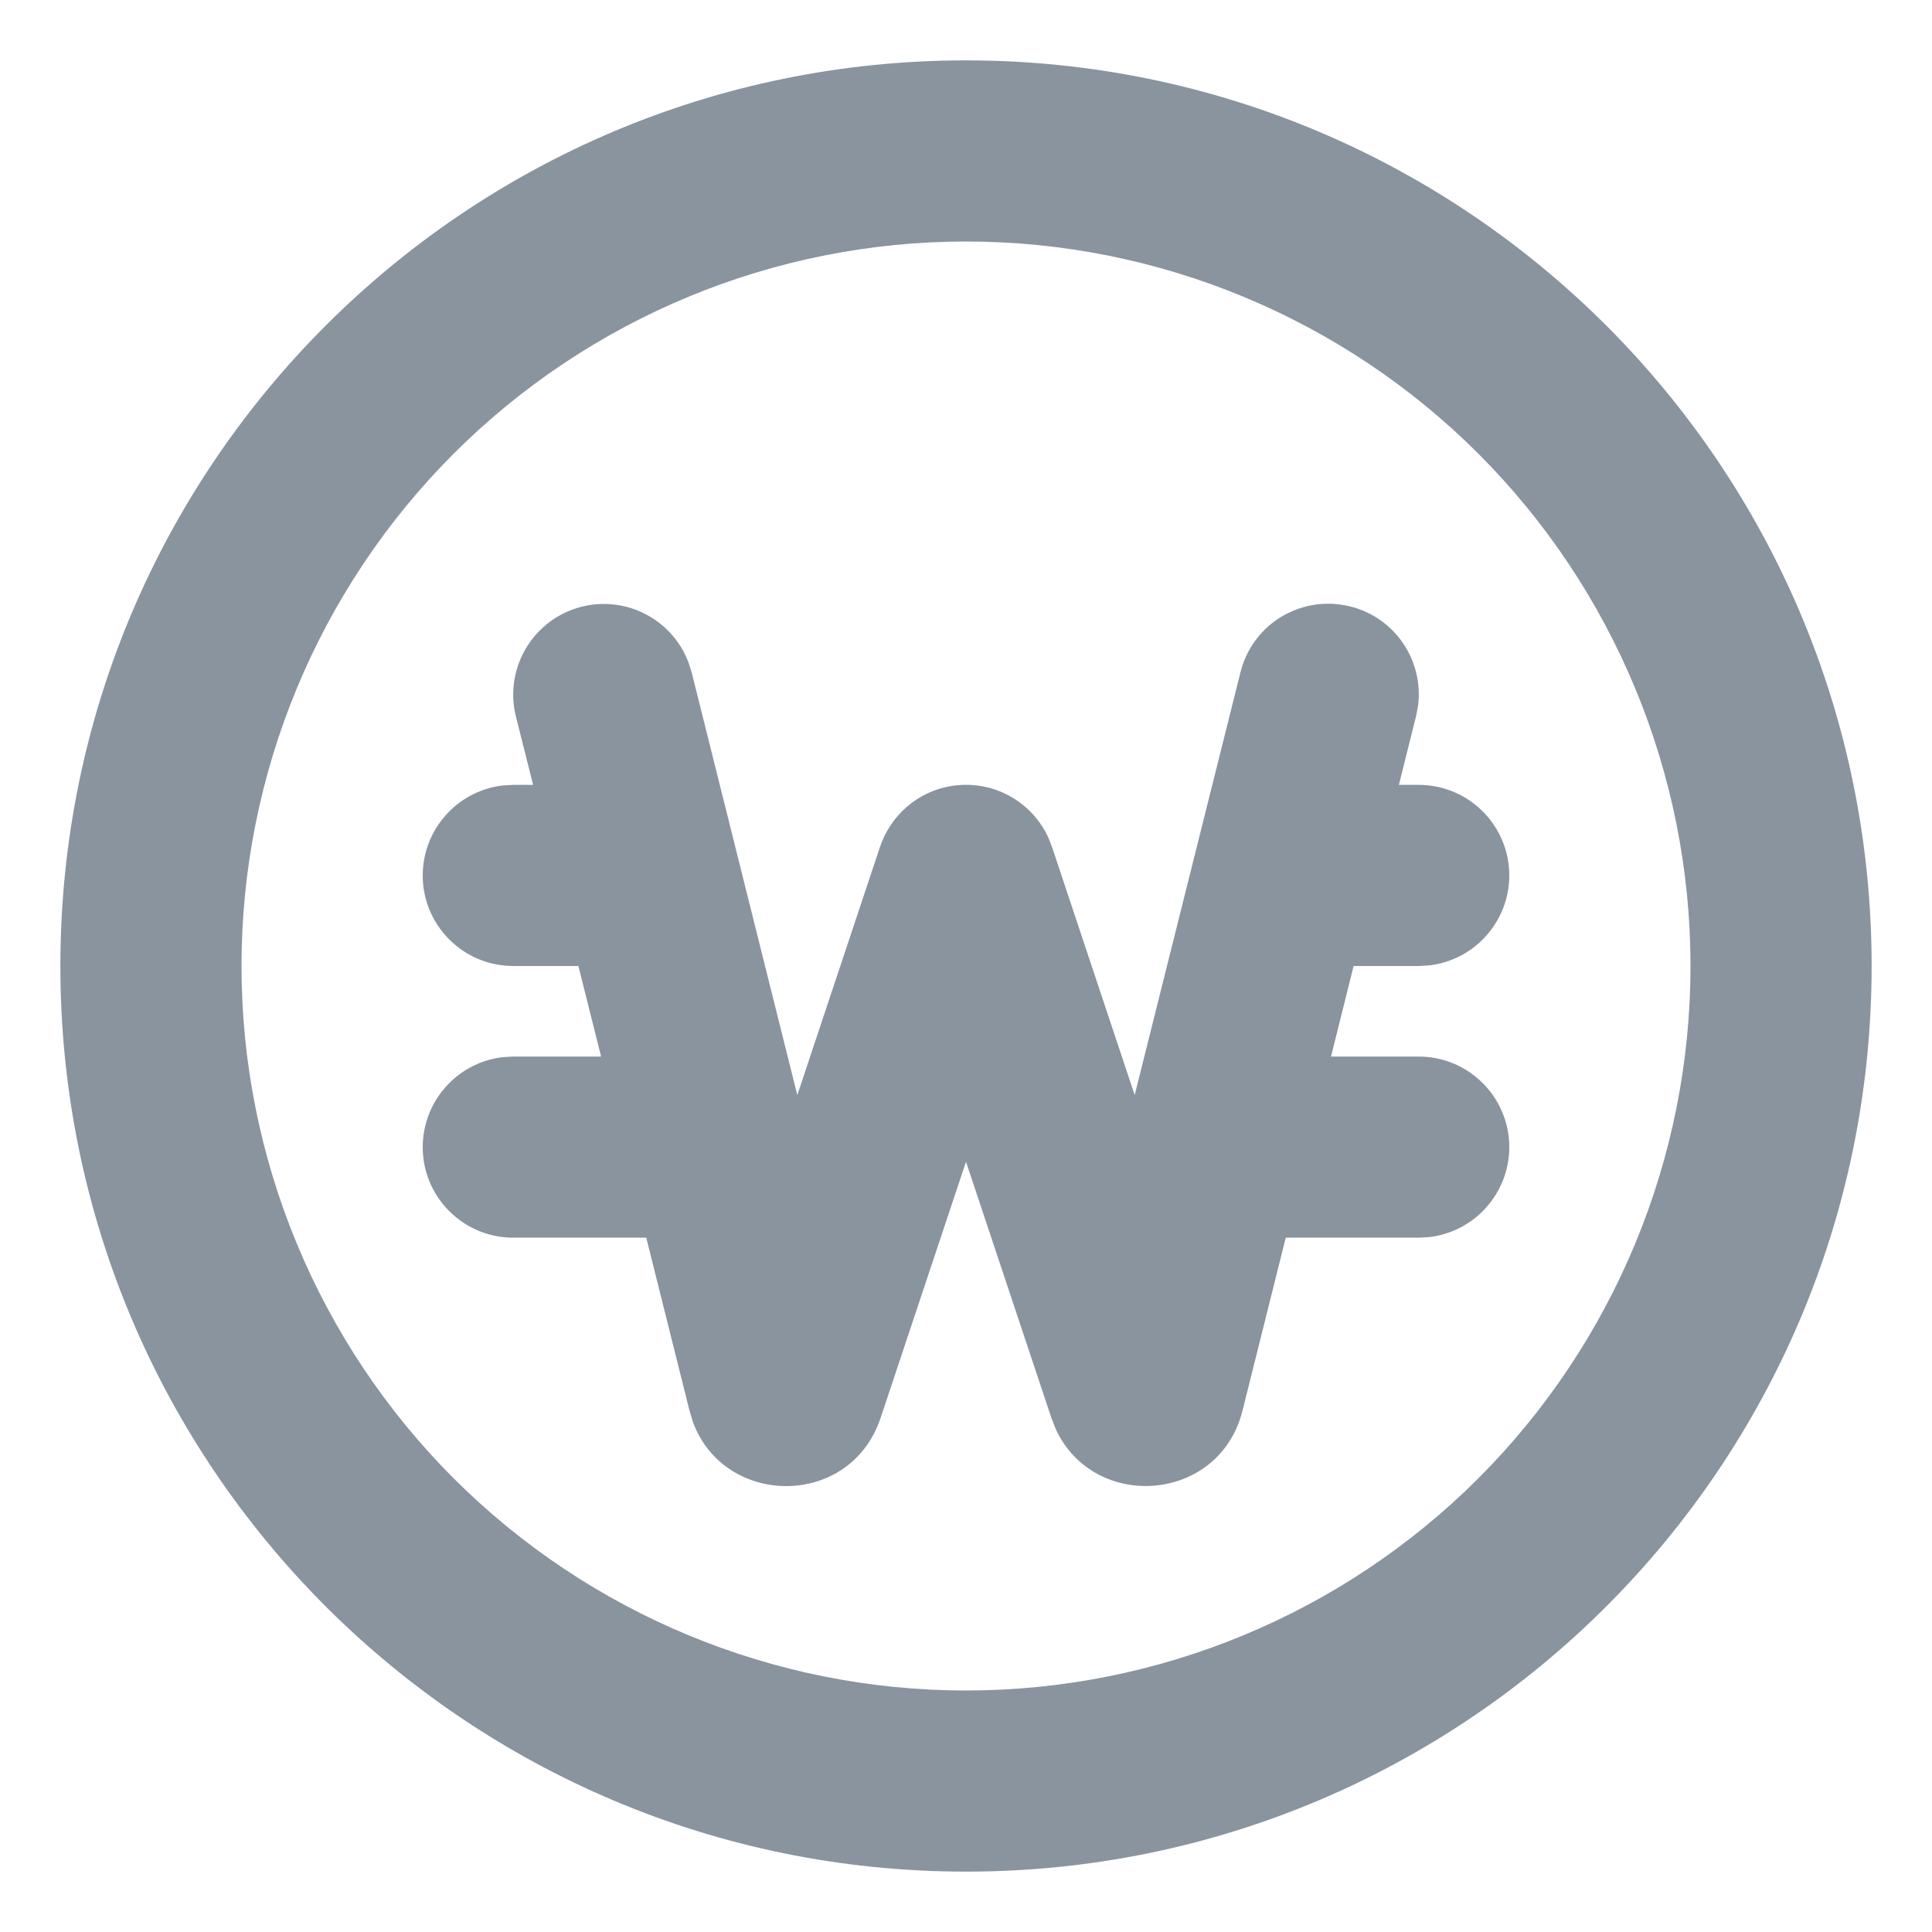 <svg width="16" height="16" viewBox="0 0 16 16" fill="none" xmlns="http://www.w3.org/2000/svg">
<path d="M8 0.5C12.142 0.5 15.5 3.858 15.5 8C15.5 12.142 12.142 15.5 8 15.5C3.858 15.5 0.5 12.142 0.5 8C0.5 3.858 3.858 0.5 8 0.5ZM8 2C6.409 2 4.883 2.632 3.757 3.757C2.632 4.883 2 6.409 2 8C2 9.591 2.632 11.117 3.757 12.243C4.883 13.368 6.409 14 8 14C9.591 14 11.117 13.368 12.243 12.243C13.368 11.117 14 9.591 14 8C14 6.409 13.368 4.883 12.243 3.757C11.117 2.632 9.591 2 8 2ZM10.273 5.568C10.319 5.382 10.434 5.221 10.595 5.118C10.757 5.015 10.951 4.977 11.139 5.013C11.327 5.048 11.495 5.154 11.607 5.309C11.719 5.464 11.768 5.655 11.744 5.845L11.727 5.932L11.585 6.5H11.75C11.941 6.5 12.125 6.573 12.264 6.705C12.403 6.836 12.487 7.015 12.498 7.206C12.509 7.397 12.447 7.585 12.324 7.731C12.202 7.878 12.028 7.972 11.838 7.995L11.75 8H11.21L11.023 8.75H11.75C11.941 8.75 12.125 8.823 12.264 8.955C12.403 9.086 12.487 9.265 12.498 9.456C12.509 9.647 12.447 9.835 12.324 9.981C12.202 10.128 12.028 10.222 11.838 10.245L11.75 10.25H10.648L10.29 11.682C10.098 12.45 9.056 12.521 8.742 11.832L8.707 11.742L8 9.621L7.293 11.742C7.042 12.495 5.998 12.485 5.738 11.775L5.71 11.682L5.352 10.25H4.25C4.059 10.25 3.875 10.177 3.736 10.045C3.597 9.914 3.513 9.735 3.502 9.544C3.491 9.353 3.553 9.165 3.676 9.019C3.798 8.872 3.972 8.778 4.162 8.755L4.25 8.75H4.978L4.79 8H4.25C4.059 8 3.875 7.927 3.736 7.795C3.597 7.664 3.513 7.485 3.502 7.294C3.491 7.103 3.553 6.915 3.676 6.769C3.798 6.622 3.972 6.528 4.162 6.505L4.25 6.5H4.415L4.272 5.932C4.226 5.747 4.253 5.551 4.347 5.384C4.44 5.218 4.594 5.093 4.776 5.036C4.958 4.979 5.156 4.993 5.328 5.077C5.5 5.16 5.633 5.306 5.701 5.484L5.728 5.568L6.603 9.069L7.288 7.013C7.336 6.871 7.425 6.746 7.544 6.654C7.663 6.563 7.807 6.509 7.956 6.501C8.106 6.492 8.255 6.528 8.384 6.605C8.513 6.682 8.616 6.796 8.68 6.932L8.712 7.013L9.397 9.069L10.273 5.568Z" fill="#8A949E"/>
</svg>
